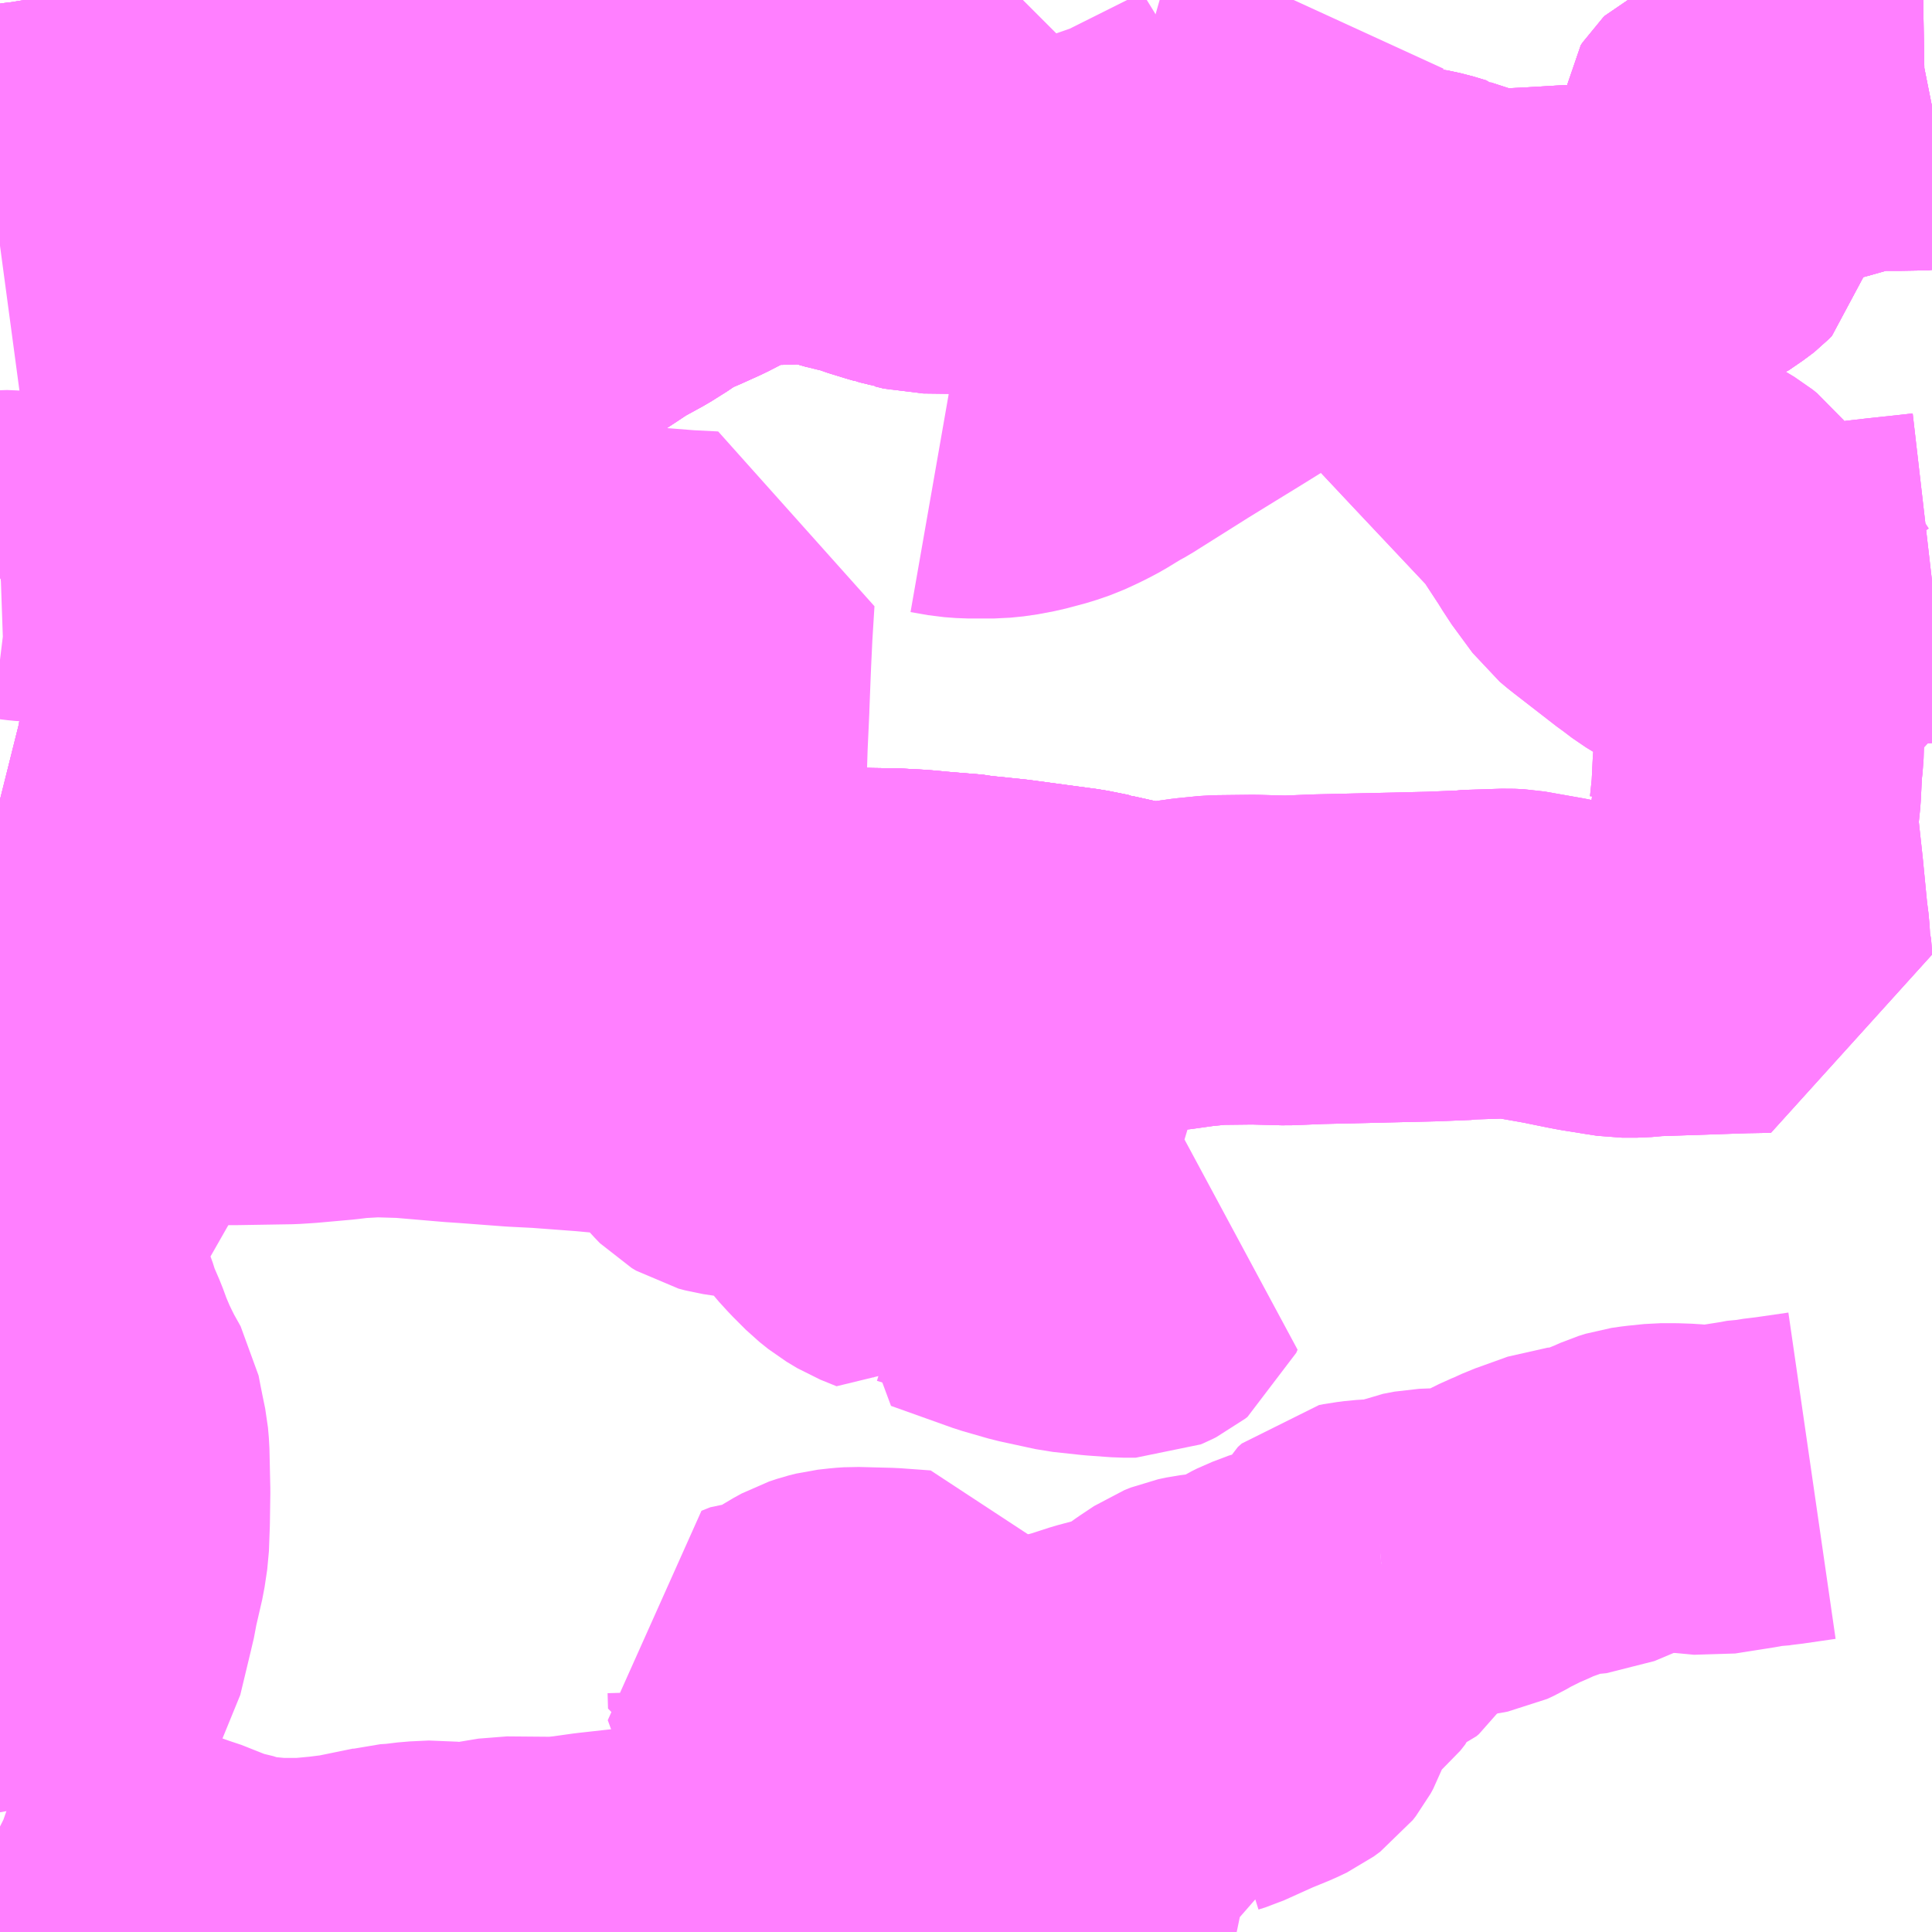 <?xml version="1.0" encoding="UTF-8"?>
<svg  xmlns="http://www.w3.org/2000/svg" xmlns:xlink="http://www.w3.org/1999/xlink" xmlns:go="http://purl.org/svgmap/profile" property="N07_001,N07_002,N07_003,N07_004,N07_005,N07_006,N07_007" viewBox="13820.801 -3603.516 4.395 4.395" go:dataArea="13820.80078125 -3603.515625 4.39453125 4.39453125" >
<globalCoordinateSystem srsName="http://purl.org/crs/84" transform="matrix(100.0,0.0,0.0,-100.0,0.0,0.0)" />
<defs>
 <g id="p0" >
  <circle cx="0.0" cy="0.0" r="3" stroke="green" stroke-width="0.75" vector-effect="non-scaling-stroke" />
 </g>
</defs>
<g fill="none" fill-rule="evenodd" stroke="#FF00FF" stroke-width="0.75" opacity="0.5" vector-effect="non-scaling-stroke" stroke-linejoin="bevel" >
<path content="1,諏訪バス（株）,ピラタスロープウェイ線,8.0,6.0,6.0," xlink:title="1" d="M13820.801,-3603.128L13820.81,-3603.13L13820.864,-3603.138L13820.875,-3603.139L13821.065,-3603.17L13821.127,-3603.179L13821.169,-3603.183L13821.177,-3603.184L13821.25,-3603.191L13821.431,-3603.213L13821.475,-3603.214L13821.496,-3603.217L13821.519,-3603.219L13821.589,-3603.227L13821.616,-3603.23L13821.683,-3603.237L13821.781,-3603.247L13821.794,-3603.249L13821.86,-3603.255L13821.874,-3603.258L13821.922,-3603.262L13821.935,-3603.262L13821.97,-3603.258L13822.038,-3603.247L13822.048,-3603.245L13822.091,-3603.239L13822.112,-3603.236L13822.13,-3603.234L13822.166,-3603.235L13822.19,-3603.237L13822.219,-3603.24L13822.318,-3603.249L13822.34,-3603.251L13822.36,-3603.253L13822.426,-3603.26L13822.428,-3603.26L13822.497,-3603.268L13822.541,-3603.272L13822.643,-3603.283L13822.667,-3603.283L13822.725,-3603.281L13822.775,-3603.277L13822.854,-3603.256L13822.924,-3603.238L13822.932,-3603.237L13822.974,-3603.229L13823,-3603.224L13823.028,-3603.219L13823.056,-3603.216L13823.072,-3603.216L13823.084,-3603.219L13823.094,-3603.227L13823.105,-3603.245L13823.11,-3603.255L13823.113,-3603.265L13823.113,-3603.266L13823.113,-3603.279L13823.11,-3603.287L13823.108,-3603.291L13823.079,-3603.338L13823.065,-3603.366L13823.057,-3603.389L13823.054,-3603.405L13823.054,-3603.429L13823.06,-3603.446L13823.07,-3603.465L13823.081,-3603.478L13823.098,-3603.492L13823.126,-3603.514L13823.128,-3603.516M13823.439,-3603.516L13823.446,-3603.514L13823.48,-3603.505L13823.483,-3603.505L13823.507,-3603.498L13823.508,-3603.497L13823.534,-3603.491L13823.553,-3603.486L13823.577,-3603.481L13823.627,-3603.468L13823.655,-3603.46L13823.672,-3603.456L13823.688,-3603.456L13823.704,-3603.461L13823.711,-3603.467L13823.718,-3603.472L13823.733,-3603.492L13823.744,-3603.516"/>
<path content="1,諏訪バス（株）,メルヘン街道バス_01_on,3.0,3.0,3.0," xlink:title="1" d="M13825.195,-3603.279L13825.18,-3603.276L13825.121,-3603.275L13825.063,-3603.275L13825.058,-3603.275L13825.05,-3603.274L13825.025,-3603.271L13825.011,-3603.267L13824.965,-3603.254L13824.911,-3603.239L13824.882,-3603.232L13824.858,-3603.23L13824.829,-3603.227L13824.767,-3603.226L13824.747,-3603.226L13824.733,-3603.222L13824.717,-3603.215L13824.713,-3603.211L13824.709,-3603.205L13824.708,-3603.191L13824.708,-3603.111L13824.708,-3603.105L13824.71,-3603.06L13824.707,-3603.037L13824.703,-3603.017L13824.695,-3603.009L13824.69,-3603.005L13824.658,-3602.983L13824.644,-3602.978L13824.622,-3602.972L13824.594,-3602.968L13824.563,-3602.967L13824.545,-3602.968L13824.54,-3602.967L13824.483,-3602.947L13824.463,-3602.945L13824.438,-3602.947L13824.403,-3602.949L13824.364,-3602.947L13824.315,-3602.944L13824.279,-3602.942L13824.258,-3602.941L13824.22,-3602.939L13824.193,-3602.94L13824.173,-3602.943L13824.147,-3602.949L13824.076,-3602.972L13824.074,-3602.974L13824.044,-3602.983L13824.016,-3602.989L13824.004,-3602.99L13823.996,-3602.99L13823.979,-3602.985L13823.952,-3602.971L13823.934,-3602.963L13823.869,-3602.921L13824.16,-3602.611L13824.339,-3602.421L13824.394,-3602.337L13824.399,-3602.329L13824.406,-3602.317L13824.453,-3602.253L13824.471,-3602.238L13824.475,-3602.235L13824.573,-3602.159L13824.579,-3602.155L13824.604,-3602.136L13824.627,-3602.122L13824.647,-3602.109L13824.69,-3602.073L13824.701,-3602.064L13824.722,-3602.039L13824.748,-3602.015L13824.764,-3602.003L13824.775,-3601.996L13824.792,-3601.985L13824.8,-3601.974L13824.806,-3601.958L13824.809,-3601.948L13824.808,-3601.895L13824.803,-3601.834L13824.802,-3601.801L13824.799,-3601.776L13824.796,-3601.714L13824.791,-3601.666L13824.789,-3601.66L13824.79,-3601.635L13824.802,-3601.525L13824.812,-3601.422L13824.816,-3601.391L13824.818,-3601.356L13824.82,-3601.35L13824.823,-3601.314L13824.766,-3601.313L13824.559,-3601.306L13824.525,-3601.303L13824.491,-3601.303L13824.465,-3601.307L13824.459,-3601.308L13824.447,-3601.31L13824.415,-3601.315L13824.394,-3601.319L13824.335,-3601.331L13824.25,-3601.346L13824.229,-3601.347L13824.137,-3601.344L13824.132,-3601.343L13824.058,-3601.34L13823.801,-3601.334L13823.727,-3601.331L13823.652,-3601.333L13823.566,-3601.332L13823.516,-3601.327L13823.459,-3601.319L13823.419,-3601.316L13823.417,-3601.316L13823.377,-3601.321L13823.296,-3601.339L13823.294,-3601.34L13823.249,-3601.349L13823.093,-3601.37L13823.015,-3601.378L13823.006,-3601.38L13822.945,-3601.385L13822.921,-3601.387L13822.889,-3601.39L13822.875,-3601.391L13822.853,-3601.392L13822.843,-3601.393L13822.777,-3601.394L13822.648,-3601.398L13822.593,-3601.4L13822.565,-3601.404L13822.438,-3601.423L13822.408,-3601.427L13822.405,-3601.428L13822.383,-3601.431L13822.367,-3601.434L13822.36,-3601.435L13822.351,-3601.436L13822.327,-3601.44L13822.282,-3601.446L13822.246,-3601.452L13822.156,-3601.466L13822.041,-3601.49L13821.981,-3601.505L13821.94,-3601.519L13821.894,-3601.538L13821.853,-3601.554L13821.785,-3601.583L13821.75,-3601.595L13821.707,-3601.609L13821.686,-3601.613L13821.675,-3601.615L13821.669,-3601.617L13821.642,-3601.619L13821.467,-3601.628L13821.455,-3601.628L13821.405,-3601.632L13821.361,-3601.634L13821.302,-3601.638L13821.269,-3601.642L13821.228,-3601.645L13821.213,-3601.647L13821.082,-3601.647L13821.002,-3601.668L13820.966,-3601.676L13820.938,-3601.68L13820.926,-3601.682L13820.872,-3601.687L13820.847,-3601.688L13820.813,-3601.694L13820.801,-3601.697"/>
<path content="1,諏訪バス（株）,メルヘン街道バス_02_on,3.0,3.0,3.0," xlink:title="1" d="M13825.195,-3603.279L13825.18,-3603.276L13825.121,-3603.275L13825.063,-3603.275L13825.058,-3603.275L13825.05,-3603.274L13825.025,-3603.271L13825.011,-3603.267L13824.965,-3603.254L13824.911,-3603.239L13824.882,-3603.232L13824.858,-3603.23L13824.829,-3603.227L13824.767,-3603.226L13824.747,-3603.226L13824.733,-3603.222L13824.717,-3603.215L13824.713,-3603.211L13824.709,-3603.205L13824.708,-3603.191L13824.708,-3603.111L13824.708,-3603.105L13824.71,-3603.06L13824.707,-3603.037L13824.703,-3603.017L13824.695,-3603.009L13824.69,-3603.005L13824.658,-3602.983L13824.644,-3602.978L13824.622,-3602.972L13824.594,-3602.968L13824.563,-3602.967L13824.545,-3602.968L13824.54,-3602.967L13824.483,-3602.947L13824.463,-3602.945L13824.438,-3602.947L13824.403,-3602.949L13824.364,-3602.947L13824.315,-3602.944L13824.279,-3602.942L13824.258,-3602.941L13824.22,-3602.939L13824.193,-3602.94L13824.173,-3602.943L13824.147,-3602.949L13824.076,-3602.972L13824.074,-3602.974L13824.044,-3602.983L13824.016,-3602.989L13824.004,-3602.99L13823.996,-3602.99L13823.979,-3602.985L13823.952,-3602.971L13823.934,-3602.963L13823.869,-3602.921L13823.843,-3602.948L13823.818,-3602.959L13823.791,-3602.967L13823.762,-3602.967L13823.727,-3602.957L13823.667,-3602.96L13823.584,-3602.971L13823.564,-3602.974L13823.53,-3602.974L13823.48,-3602.97L13823.394,-3602.965L13823.315,-3602.968L13823.232,-3602.974L13823.198,-3602.976L13823.123,-3602.978L13823.102,-3602.98L13823.078,-3602.983L13823.055,-3602.986L13822.998,-3602.994L13822.984,-3602.995L13822.904,-3602.996L13822.902,-3602.996L13822.882,-3603.001L13822.875,-3603.002L13822.86,-3603.007L13822.85,-3603.009L13822.848,-3603.01L13822.834,-3603.014L13822.795,-3603.026L13822.772,-3603.035L13822.738,-3603.042L13822.679,-3603.059L13822.658,-3603.063L13822.621,-3603.064L13822.6,-3603.062L13822.574,-3603.061L13822.57,-3603.061L13822.523,-3603.068L13822.507,-3603.068L13822.507,-3603.068L13822.493,-3603.064L13822.473,-3603.055L13822.414,-3603.024L13822.377,-3603.005L13822.335,-3602.986L13822.302,-3602.972L13822.278,-3602.959L13822.266,-3602.951L13822.255,-3602.943L13822.22,-3602.921L13822.167,-3602.892L13822.134,-3602.87L13822.108,-3602.853L13822.093,-3602.846L13822.07,-3602.836L13821.988,-3602.806L13821.907,-3602.782L13821.826,-3602.753L13821.785,-3602.736L13821.756,-3602.716L13821.748,-3602.708L13821.732,-3602.685L13821.723,-3602.667L13821.713,-3602.644L13821.707,-3602.622L13821.704,-3602.606L13821.704,-3602.577L13821.708,-3602.563L13821.709,-3602.553L13821.666,-3602.534L13821.588,-3602.501L13821.567,-3602.491L13821.524,-3602.466L13821.462,-3602.416L13821.442,-3602.4L13821.422,-3602.383L13821.385,-3602.371L13821.36,-3602.368L13821.314,-3602.348L13821.268,-3602.331L13821.242,-3602.312L13821.232,-3602.301L13821.226,-3602.278L13821.208,-3602.277L13821.166,-3602.272L13821.101,-3602.268L13820.926,-3602.25L13820.917,-3602.246L13820.801,-3602.203"/>
<path content="1,諏訪バス（株）,渋の湯線,3.0,2.5,2.5," xlink:title="1" d="M13820.801,-3601.697L13820.813,-3601.694L13820.847,-3601.688L13820.872,-3601.687L13820.926,-3601.682L13820.938,-3601.68L13820.966,-3601.676L13821.002,-3601.668L13821.082,-3601.647L13821.213,-3601.647L13821.228,-3601.645L13821.269,-3601.642L13821.302,-3601.638L13821.361,-3601.634L13821.405,-3601.632L13821.455,-3601.628L13821.467,-3601.628L13821.642,-3601.619L13821.669,-3601.617L13821.675,-3601.615L13821.686,-3601.613L13821.707,-3601.609L13821.75,-3601.595L13821.785,-3601.583L13821.853,-3601.554L13821.894,-3601.538L13821.94,-3601.519L13821.981,-3601.505L13822.041,-3601.49L13822.156,-3601.466L13822.246,-3601.452L13822.282,-3601.446L13822.327,-3601.44L13822.351,-3601.436L13822.36,-3601.435L13822.367,-3601.434L13822.383,-3601.431L13822.405,-3601.428L13822.408,-3601.427L13822.438,-3601.423L13822.565,-3601.404L13822.593,-3601.4L13822.648,-3601.398L13822.777,-3601.394L13822.843,-3601.393L13822.853,-3601.392L13822.875,-3601.391L13822.889,-3601.39L13822.921,-3601.387L13822.945,-3601.385L13823.006,-3601.38L13823.015,-3601.378L13823.093,-3601.37L13823.249,-3601.349L13823.294,-3601.34L13823.296,-3601.339L13823.377,-3601.321L13823.417,-3601.316L13823.419,-3601.316L13823.459,-3601.319L13823.516,-3601.327L13823.566,-3601.332L13823.652,-3601.333L13823.727,-3601.331L13823.801,-3601.334L13824.058,-3601.34L13824.132,-3601.343L13824.137,-3601.344L13824.229,-3601.347L13824.25,-3601.346L13824.335,-3601.331L13824.394,-3601.319L13824.415,-3601.315L13824.447,-3601.31L13824.459,-3601.308L13824.465,-3601.307L13824.491,-3601.303L13824.525,-3601.303L13824.559,-3601.306L13824.766,-3601.313L13824.823,-3601.314L13824.82,-3601.35L13824.818,-3601.356L13824.816,-3601.391L13824.812,-3601.422L13824.802,-3601.525L13824.79,-3601.635L13824.789,-3601.66L13824.791,-3601.666L13824.796,-3601.714L13824.799,-3601.776L13824.802,-3601.801L13824.803,-3601.834L13824.808,-3601.895L13824.809,-3601.948L13824.806,-3601.958L13824.8,-3601.974L13824.792,-3601.985L13824.775,-3601.996L13824.764,-3602.003L13824.748,-3602.015L13824.722,-3602.039L13824.763,-3602.039L13824.79,-3602.036L13824.823,-3602.028L13824.843,-3602.028L13824.852,-3602.03L13824.864,-3602.036L13824.873,-3602.042L13824.874,-3602.043L13824.897,-3602.064L13824.916,-3602.085L13824.94,-3602.115L13824.987,-3602.152L13825.009,-3602.169L13825.024,-3602.177L13825.031,-3602.182L13825.042,-3602.186L13825.094,-3602.192L13825.169,-3602.2L13825.195,-3602.203"/>
<path content="1,諏訪バス（株）,白樺湖線_01_on,0.0,0.5,0.5," xlink:title="1" d="M13820.801,-3603.128L13820.81,-3603.13L13820.864,-3603.138L13820.875,-3603.139L13821.065,-3603.17L13821.127,-3603.179L13821.169,-3603.183L13821.177,-3603.184L13821.25,-3603.191L13821.431,-3603.213L13821.475,-3603.214L13821.496,-3603.217L13821.519,-3603.219L13821.589,-3603.227L13821.616,-3603.23L13821.683,-3603.237L13821.781,-3603.247L13821.794,-3603.249L13821.86,-3603.255L13821.874,-3603.258L13821.922,-3603.262L13821.935,-3603.262L13821.97,-3603.258L13822.038,-3603.247L13822.048,-3603.245L13822.091,-3603.239L13822.112,-3603.236L13822.13,-3603.234L13822.166,-3603.235L13822.19,-3603.237L13822.219,-3603.24L13822.318,-3603.249L13822.34,-3603.251L13822.36,-3603.253L13822.426,-3603.26L13822.428,-3603.26L13822.497,-3603.268L13822.541,-3603.272L13822.643,-3603.283L13822.667,-3603.283"/>
<path content="1,諏訪バス（株）,白樺湖線_01_on,0.0,0.5,0.5," xlink:title="1" d="M13822.667,-3603.283L13822.725,-3603.281"/>
<path content="1,諏訪バス（株）,白樺湖線_01_on,0.0,0.5,0.5," xlink:title="1" d="M13822.667,-3603.283L13822.651,-3603.293L13822.646,-3603.296L13822.641,-3603.298L13822.632,-3603.3L13822.606,-3603.305L13822.582,-3603.31L13822.578,-3603.311L13822.538,-3603.324L13822.512,-3603.336L13822.469,-3603.363L13822.446,-3603.383L13822.426,-3603.403L13822.413,-3603.42L13822.412,-3603.422L13822.41,-3603.429L13822.41,-3603.447L13822.411,-3603.448L13822.417,-3603.463L13822.428,-3603.483L13822.44,-3603.509L13822.442,-3603.516"/>
<path content="1,諏訪バス（株）,白樺湖線_02_on,0.0,0.5,0.5," xlink:title="1" d="M13820.801,-3602.203L13820.917,-3602.246L13820.926,-3602.25L13821.101,-3602.268L13821.166,-3602.272L13821.208,-3602.277L13821.226,-3602.278L13821.232,-3602.301L13821.242,-3602.312L13821.268,-3602.331L13821.314,-3602.348L13821.36,-3602.368L13821.385,-3602.371L13821.422,-3602.383L13821.442,-3602.4L13821.462,-3602.416L13821.524,-3602.466L13821.567,-3602.491L13821.588,-3602.501L13821.666,-3602.534L13821.709,-3602.553L13821.708,-3602.563L13821.704,-3602.577L13821.704,-3602.606L13821.707,-3602.622L13821.713,-3602.644L13821.723,-3602.667L13821.732,-3602.685L13821.748,-3602.708L13821.756,-3602.716L13821.785,-3602.736L13821.826,-3602.753L13821.907,-3602.782L13821.988,-3602.806L13822.07,-3602.836L13822.093,-3602.846L13822.108,-3602.853L13822.134,-3602.87L13822.167,-3602.892L13822.22,-3602.921L13822.255,-3602.943L13822.266,-3602.951L13822.278,-3602.959L13822.302,-3602.972L13822.335,-3602.986L13822.377,-3603.005L13822.414,-3603.024L13822.473,-3603.055L13822.493,-3603.064L13822.507,-3603.068L13822.507,-3603.068L13822.523,-3603.068L13822.57,-3603.061L13822.574,-3603.061L13822.6,-3603.062L13822.621,-3603.064L13822.658,-3603.063L13822.679,-3603.059L13822.738,-3603.042L13822.769,-3603.098L13822.791,-3603.137L13822.8,-3603.151L13822.806,-3603.162L13822.814,-3603.177L13822.816,-3603.179L13822.818,-3603.189L13822.814,-3603.197L13822.808,-3603.203L13822.789,-3603.218L13822.764,-3603.232L13822.753,-3603.238L13822.743,-3603.244L13822.733,-3603.249L13822.685,-3603.273L13822.667,-3603.283"/>
<path content="1,諏訪バス（株）,白樺湖線_02_on,0.0,0.5,0.5," xlink:title="1" d="M13822.725,-3603.281L13822.667,-3603.283"/>
<path content="1,諏訪バス（株）,白樺湖線_02_on,0.0,0.5,0.5," xlink:title="1" d="M13822.667,-3603.283L13822.651,-3603.293L13822.646,-3603.296L13822.641,-3603.298L13822.632,-3603.3L13822.606,-3603.305L13822.582,-3603.31L13822.578,-3603.311L13822.538,-3603.324L13822.512,-3603.336L13822.469,-3603.363L13822.446,-3603.383L13822.426,-3603.403L13822.413,-3603.42L13822.412,-3603.422L13822.41,-3603.429L13822.41,-3603.447L13822.411,-3603.448L13822.417,-3603.463L13822.428,-3603.483L13822.44,-3603.509L13822.442,-3603.516"/>
<path content="1,諏訪バス（株）,白樺湖線_03_on,0.0,0.5,0.5," xlink:title="1" d="M13820.801,-3602.203L13820.917,-3602.246L13820.926,-3602.25L13821.101,-3602.268L13821.166,-3602.272L13821.208,-3602.277L13821.226,-3602.278L13821.232,-3602.301L13821.242,-3602.312L13821.268,-3602.331L13821.314,-3602.348L13821.36,-3602.368L13821.385,-3602.371L13821.422,-3602.383L13821.442,-3602.4L13821.462,-3602.416L13821.524,-3602.466L13821.567,-3602.491L13821.588,-3602.501L13821.666,-3602.534L13821.709,-3602.553L13821.708,-3602.563L13821.704,-3602.577L13821.704,-3602.606L13821.707,-3602.622L13821.713,-3602.644L13821.723,-3602.667L13821.732,-3602.685L13821.748,-3602.708L13821.756,-3602.716L13821.785,-3602.736L13821.826,-3602.753L13821.907,-3602.782L13821.988,-3602.806L13822.07,-3602.836L13822.093,-3602.846L13822.108,-3602.853L13822.134,-3602.87L13822.167,-3602.892L13822.22,-3602.921L13822.255,-3602.943L13822.266,-3602.951L13822.278,-3602.959L13822.302,-3602.972L13822.335,-3602.986L13822.377,-3603.005L13822.414,-3603.024L13822.473,-3603.055L13822.493,-3603.064L13822.507,-3603.068L13822.507,-3603.068L13822.523,-3603.068L13822.57,-3603.061L13822.574,-3603.061L13822.6,-3603.062L13822.621,-3603.064L13822.658,-3603.063L13822.679,-3603.059L13822.738,-3603.042L13822.769,-3603.098L13822.791,-3603.137L13822.8,-3603.151L13822.806,-3603.162L13822.814,-3603.177L13822.816,-3603.179L13822.818,-3603.189L13822.814,-3603.197L13822.808,-3603.203L13822.789,-3603.218L13822.764,-3603.232L13822.753,-3603.238L13822.743,-3603.244L13822.733,-3603.249L13822.685,-3603.273L13822.667,-3603.283"/>
<path content="1,諏訪バス（株）,白樺湖線_03_on,0.0,0.5,0.5," xlink:title="1" d="M13822.667,-3603.283L13822.725,-3603.281"/>
<path content="1,諏訪バス（株）,白樺湖線_03_on,0.0,0.5,0.5," xlink:title="1" d="M13822.667,-3603.283L13822.651,-3603.293L13822.646,-3603.296L13822.641,-3603.298L13822.632,-3603.3L13822.606,-3603.305L13822.582,-3603.31L13822.578,-3603.311L13822.538,-3603.324L13822.512,-3603.336L13822.469,-3603.363L13822.446,-3603.383L13822.426,-3603.403L13822.413,-3603.42L13822.412,-3603.422L13822.41,-3603.429L13822.41,-3603.447L13822.411,-3603.448L13822.417,-3603.463L13822.428,-3603.483L13822.44,-3603.509L13822.442,-3603.516"/>
<path content="1,諏訪バス（株）,麦草峠線,0.0,0.8,0.8," xlink:title="1" d="M13820.801,-3602.203L13820.917,-3602.246L13820.926,-3602.25L13821.101,-3602.268L13821.166,-3602.272L13821.208,-3602.277L13821.226,-3602.278L13821.232,-3602.301L13821.242,-3602.312L13821.268,-3602.331L13821.314,-3602.348L13821.36,-3602.368L13821.385,-3602.371L13821.422,-3602.383L13821.442,-3602.4L13821.462,-3602.416L13821.524,-3602.466L13821.567,-3602.491L13821.588,-3602.501L13821.666,-3602.534L13821.709,-3602.553L13821.708,-3602.563L13821.704,-3602.577L13821.704,-3602.606L13821.707,-3602.622L13821.713,-3602.644L13821.723,-3602.667L13821.732,-3602.685L13821.748,-3602.708L13821.756,-3602.716L13821.785,-3602.736L13821.826,-3602.753L13821.907,-3602.782L13821.988,-3602.806L13822.07,-3602.836L13822.093,-3602.846L13822.108,-3602.853L13822.134,-3602.87L13822.167,-3602.892L13822.22,-3602.921L13822.255,-3602.943L13822.266,-3602.951L13822.278,-3602.959L13822.302,-3602.972L13822.335,-3602.986L13822.377,-3603.005L13822.414,-3603.024L13822.473,-3603.055L13822.493,-3603.064L13822.507,-3603.068L13822.507,-3603.068L13822.523,-3603.068L13822.57,-3603.061L13822.574,-3603.061L13822.6,-3603.062L13822.621,-3603.064L13822.658,-3603.063L13822.679,-3603.059L13822.738,-3603.042L13822.772,-3603.035L13822.795,-3603.026L13822.834,-3603.014L13822.848,-3603.01L13822.85,-3603.009L13822.86,-3603.007L13822.875,-3603.002L13822.882,-3603.001L13822.902,-3602.996L13822.904,-3602.996L13822.984,-3602.995L13822.998,-3602.994L13823.055,-3602.986L13823.078,-3602.983L13823.102,-3602.98L13823.123,-3602.978L13823.198,-3602.976L13823.232,-3602.974L13823.315,-3602.968L13823.394,-3602.965L13823.48,-3602.97L13823.53,-3602.974L13823.564,-3602.974L13823.584,-3602.971L13823.667,-3602.96L13823.727,-3602.957L13823.762,-3602.967L13823.791,-3602.967L13823.818,-3602.959L13823.843,-3602.948L13823.869,-3602.921L13823.934,-3602.963L13823.952,-3602.971L13823.979,-3602.985L13823.996,-3602.99L13824.004,-3602.99L13824.016,-3602.989L13824.044,-3602.983L13824.074,-3602.974L13824.076,-3602.972L13824.147,-3602.949L13824.173,-3602.943L13824.193,-3602.94L13824.22,-3602.939L13824.258,-3602.941L13824.279,-3602.942L13824.315,-3602.944L13824.364,-3602.947L13824.403,-3602.949L13824.438,-3602.947L13824.463,-3602.945L13824.483,-3602.947L13824.54,-3602.967L13824.545,-3602.968L13824.563,-3602.967L13824.594,-3602.968L13824.622,-3602.972L13824.644,-3602.978L13824.658,-3602.983L13824.69,-3603.005L13824.695,-3603.009L13824.703,-3603.017L13824.707,-3603.037L13824.71,-3603.06L13824.708,-3603.105L13824.708,-3603.111L13824.708,-3603.191L13824.709,-3603.205L13824.713,-3603.211L13824.717,-3603.215L13824.733,-3603.222L13824.747,-3603.226L13824.767,-3603.226L13824.829,-3603.227L13824.858,-3603.23L13824.882,-3603.232L13824.911,-3603.239L13824.965,-3603.254L13825.011,-3603.267L13825.025,-3603.271L13825.05,-3603.274L13825.058,-3603.275L13825.063,-3603.275L13825.121,-3603.275L13825.18,-3603.276L13825.195,-3603.279"/>
<path content="3,茅野市,中道線,3.0,3.0,3.0," xlink:title="3" d="M13823.22,-3599.121L13823.233,-3599.143L13823.244,-3599.182L13823.255,-3599.235L13823.258,-3599.259L13823.221,-3599.258L13823.175,-3599.259L13823.121,-3599.268L13823.08,-3599.271L13823.092,-3599.304L13823.098,-3599.339L13823.101,-3599.347L13823.104,-3599.364L13823.107,-3599.415L13823.106,-3599.421L13823.232,-3599.451L13823.312,-3599.468L13823.323,-3599.47L13823.336,-3599.473L13823.349,-3599.475L13823.435,-3599.49L13823.495,-3599.499L13823.554,-3599.507L13823.554,-3599.517L13823.552,-3599.53L13823.568,-3599.535L13823.639,-3599.567L13823.683,-3599.585L13823.704,-3599.595L13823.719,-3599.606L13823.726,-3599.615L13823.732,-3599.626L13823.747,-3599.668L13823.757,-3599.692L13823.772,-3599.716L13823.783,-3599.728L13823.828,-3599.765L13823.839,-3599.779L13823.854,-3599.813L13823.868,-3599.827L13823.876,-3599.834L13823.894,-3599.844L13823.919,-3599.854L13823.925,-3599.859L13823.934,-3599.873L13823.939,-3599.884L13823.94,-3599.889L13823.942,-3599.935L13823.943,-3599.959"/>
<path content="3,茅野市,中道線,3.0,3.0,3.0," xlink:title="3" d="M13820.801,-3599.361L13820.803,-3599.36L13820.823,-3599.353L13820.919,-3599.313L13820.978,-3599.286L13821.004,-3599.273L13821.051,-3599.254L13821.092,-3599.24L13821.201,-3599.201L13821.212,-3599.198L13821.275,-3599.173L13821.296,-3599.166L13821.308,-3599.164L13821.333,-3599.156L13821.362,-3599.149L13821.388,-3599.146L13821.429,-3599.142L13821.493,-3599.142L13821.546,-3599.147L13821.586,-3599.152L13821.597,-3599.154L13821.68,-3599.171L13821.691,-3599.174L13821.706,-3599.175L13821.718,-3599.176L13821.751,-3599.18L13821.794,-3599.182L13821.825,-3599.178L13821.867,-3599.177L13821.909,-3599.184L13821.951,-3599.191L13822.069,-3599.19L13822.106,-3599.194L13822.156,-3599.201L13822.237,-3599.21L13822.269,-3599.211L13822.298,-3599.212L13822.313,-3599.211L13822.326,-3599.208L13822.389,-3599.209L13822.451,-3599.209L13822.485,-3599.207L13822.504,-3599.214L13822.51,-3599.217L13822.537,-3599.225L13822.585,-3599.235L13822.627,-3599.246L13822.653,-3599.256L13822.666,-3599.258L13822.673,-3599.266L13822.692,-3599.304L13822.7,-3599.313L13822.721,-3599.33L13822.738,-3599.34L13822.75,-3599.351L13822.772,-3599.376L13822.794,-3599.395L13822.81,-3599.41L13822.837,-3599.429L13822.87,-3599.444L13822.92,-3599.459L13822.973,-3599.478L13822.988,-3599.487L13822.997,-3599.495L13823.006,-3599.507L13823.01,-3599.516L13823.009,-3599.523L13823.008,-3599.543L13823.003,-3599.59L13823.041,-3599.599L13823.063,-3599.608"/>
<path content="3,茅野市,中道線,3.0,3.0,3.0," xlink:title="3" d="M13823.063,-3599.608L13823.061,-3599.612L13823.043,-3599.649L13823.041,-3599.654"/>
<path content="3,茅野市,中道線,3.0,3.0,3.0," xlink:title="3" d="M13823.063,-3599.608L13823.119,-3599.631L13823.257,-3599.669L13823.303,-3599.684L13823.37,-3599.702L13823.406,-3599.715L13823.422,-3599.724L13823.458,-3599.751L13823.465,-3599.756L13823.48,-3599.766L13823.498,-3599.778L13823.513,-3599.784L13823.532,-3599.788L13823.572,-3599.793L13823.587,-3599.796L13823.62,-3599.804L13823.635,-3599.81L13823.665,-3599.825L13823.68,-3599.834L13823.692,-3599.84L13823.729,-3599.854L13823.765,-3599.862L13823.795,-3599.864L13823.81,-3599.866L13823.827,-3599.871L13823.831,-3599.88L13823.864,-3599.94L13823.866,-3599.944L13823.875,-3599.952L13823.885,-3599.954L13823.894,-3599.955L13823.909,-3599.957L13823.943,-3599.959"/>
<path content="3,茅野市,中道線,3.0,3.0,3.0," xlink:title="3" d="M13823.041,-3599.654L13823.021,-3599.697L13823.017,-3599.705L13823.01,-3599.712L13823,-3599.711L13822.965,-3599.702L13822.935,-3599.692L13822.936,-3599.715L13822.914,-3599.753L13822.891,-3599.797L13822.822,-3599.802L13822.745,-3599.804L13822.73,-3599.803L13822.703,-3599.8L13822.687,-3599.796L13822.669,-3599.79L13822.649,-3599.779L13822.607,-3599.752L13822.595,-3599.744L13822.584,-3599.74L13822.556,-3599.739L13822.536,-3599.731L13822.548,-3599.698L13822.558,-3599.675L13822.559,-3599.64L13822.58,-3599.639L13822.673,-3599.638L13822.688,-3599.643L13822.713,-3599.631L13822.722,-3599.623L13822.727,-3599.615L13822.746,-3599.572L13822.764,-3599.577L13822.771,-3599.578L13822.779,-3599.581L13822.821,-3599.593L13822.858,-3599.603L13822.909,-3599.616L13822.981,-3599.637L13823.018,-3599.648L13823.041,-3599.654"/>
<path content="3,茅野市,中道線,3.0,3.0,3.0," xlink:title="3" d="M13823.943,-3599.959L13823.954,-3599.96L13823.976,-3599.963L13823.991,-3599.966L13824.018,-3599.977L13824.044,-3599.982L13824.123,-3599.985L13824.146,-3599.988L13824.162,-3599.991L13824.177,-3599.998L13824.196,-3600.009L13824.242,-3600.032L13824.257,-3600.038L13824.283,-3600.05L13824.358,-3600.077L13824.419,-3600.083L13824.469,-3600.104L13824.484,-3600.11L13824.504,-3600.119L13824.52,-3600.124L13824.541,-3600.127L13824.58,-3600.131L13824.608,-3600.131L13824.637,-3600.13L13824.69,-3600.125L13824.779,-3600.139L13824.8,-3600.143L13824.81,-3600.143L13824.828,-3600.146L13824.841,-3600.147L13824.847,-3600.148L13824.923,-3600.159"/>
<path content="3,茅野市,大日影経由考古館線,3.0,3.0,3.0," xlink:title="3" d="M13820.801,-3599.733L13820.901,-3599.641L13820.916,-3599.671L13820.923,-3599.681L13820.936,-3599.697L13820.96,-3599.718L13820.974,-3599.733L13820.983,-3599.748L13821.008,-3599.852L13821.01,-3599.859L13821.017,-3599.896L13821.032,-3599.961L13821.038,-3600.001L13821.04,-3600.055L13821.041,-3600.124L13821.039,-3600.213L13821.037,-3600.236L13821.031,-3600.265L13821.026,-3600.29L13821.021,-3600.316L13821.002,-3600.35L13820.991,-3600.372L13820.981,-3600.393L13820.978,-3600.4L13820.967,-3600.426L13820.956,-3600.456L13820.937,-3600.5L13820.927,-3600.532L13820.899,-3600.599L13820.884,-3600.626L13820.877,-3600.646L13820.871,-3600.68L13820.867,-3600.727L13820.867,-3600.791L13820.869,-3600.837L13820.871,-3600.844L13820.873,-3600.848L13820.88,-3600.861L13820.934,-3600.934L13820.944,-3600.948L13820.951,-3600.959L13820.964,-3600.972L13820.974,-3600.979L13820.987,-3600.984L13821,-3600.986L13821.093,-3600.981L13821.119,-3600.988L13821.137,-3600.995L13821.136,-3601.001L13821.131,-3601.007L13821.122,-3601.012L13821.07,-3601.026L13821.034,-3601.032L13821.012,-3601.035L13820.939,-3601.048"/>
<path content="3,茅野市,大日影経由考古館線,3.0,3.0,3.0," xlink:title="3" d="M13822.975,-3600.708L13822.986,-3600.724L13823.045,-3600.7L13823.131,-3600.667L13823.243,-3600.627L13823.274,-3600.62L13823.306,-3600.614L13823.345,-3600.608L13823.367,-3600.604L13823.397,-3600.595L13823.408,-3600.593L13823.405,-3600.586L13823.4,-3600.582L13823.392,-3600.578L13823.385,-3600.575L13823.356,-3600.575L13823.301,-3600.579L13823.236,-3600.586L13823.153,-3600.604L13823.094,-3600.621L13822.954,-3600.671L13822.975,-3600.708"/>
<path content="3,茅野市,大日影経由考古館線,3.0,3.0,3.0," xlink:title="3" d="M13820.938,-3601.041L13820.939,-3601.048"/>
<path content="3,茅野市,大日影経由考古館線,3.0,3.0,3.0," xlink:title="3" d="M13820.939,-3601.048L13820.958,-3601.056L13820.989,-3601.064L13821.04,-3601.077L13821.1,-3601.095L13821.117,-3601.098L13821.118,-3601.098L13821.151,-3601.102L13821.188,-3601.104L13821.338,-3601.104L13821.46,-3601.106L13821.491,-3601.108L13821.569,-3601.115L13821.602,-3601.119L13821.656,-3601.122L13821.724,-3601.12L13821.841,-3601.11L13821.871,-3601.108L13821.977,-3601.1L13822.036,-3601.097L13822.143,-3601.089L13822.239,-3601.08L13822.255,-3601.078L13822.257,-3601.078L13822.353,-3601.067L13822.361,-3601.065L13822.366,-3601.065L13822.415,-3601.059L13822.426,-3601.056L13822.405,-3601.007L13822.403,-3600.992L13822.404,-3600.991L13822.41,-3600.979L13822.419,-3600.966L13822.43,-3600.954L13822.431,-3600.953L13822.441,-3600.947L13822.456,-3600.943L13822.483,-3600.939L13822.489,-3600.939L13822.541,-3600.936L13822.571,-3600.933L13822.594,-3600.928L13822.607,-3600.922L13822.615,-3600.915L13822.641,-3600.881L13822.669,-3600.856L13822.688,-3600.838L13822.706,-3600.817L13822.713,-3600.808L13822.724,-3600.796L13822.734,-3600.785L13822.747,-3600.772L13822.763,-3600.756L13822.783,-3600.74L13822.808,-3600.725L13822.845,-3600.71L13822.857,-3600.724L13822.867,-3600.73L13822.878,-3600.734L13822.899,-3600.734L13822.907,-3600.733L13822.936,-3600.724L13822.954,-3600.72L13822.975,-3600.708"/>
<path content="3,茅野市,大日影経由考古館線,3.0,3.0,3.0," xlink:title="3" d="M13820.939,-3601.048L13820.93,-3601.073L13820.928,-3601.088L13820.926,-3601.129L13820.924,-3601.193L13820.921,-3601.221L13820.92,-3601.223L13820.917,-3601.229L13820.855,-3601.282L13820.817,-3601.319L13820.801,-3601.34M13820.801,-3601.697L13820.813,-3601.694L13820.847,-3601.688L13820.872,-3601.687L13820.926,-3601.682L13820.938,-3601.68L13820.966,-3601.676L13821.002,-3601.668L13821.082,-3601.647L13821.213,-3601.647L13821.228,-3601.645L13821.269,-3601.642L13821.302,-3601.638L13821.361,-3601.634L13821.405,-3601.632L13821.455,-3601.628L13821.467,-3601.628L13821.642,-3601.619L13821.669,-3601.617L13821.675,-3601.615L13821.686,-3601.613L13821.707,-3601.609L13821.75,-3601.595L13821.785,-3601.583L13821.853,-3601.554L13821.894,-3601.538L13821.94,-3601.519L13821.981,-3601.505L13822.041,-3601.49L13822.156,-3601.466L13822.246,-3601.452L13822.282,-3601.446L13822.327,-3601.44L13822.351,-3601.436L13822.36,-3601.435L13822.367,-3601.434L13822.383,-3601.431L13822.405,-3601.428L13822.408,-3601.427L13822.438,-3601.423L13822.565,-3601.404L13822.593,-3601.4L13822.648,-3601.398L13822.777,-3601.394L13822.843,-3601.393L13822.853,-3601.392L13822.875,-3601.391L13822.889,-3601.39L13822.921,-3601.387L13822.945,-3601.385L13823.006,-3601.38L13823.015,-3601.378L13823.093,-3601.37L13823.249,-3601.349L13823.294,-3601.34L13823.296,-3601.339L13823.377,-3601.321"/>
<path content="3,茅野市,小泉経由考古館線,3.0,3.0,3.0," xlink:title="3" d="M13820.801,-3600.983L13820.868,-3601.005L13820.883,-3601.009L13820.9,-3601.015L13820.928,-3601.029L13820.941,-3601.035L13820.938,-3601.041L13820.939,-3601.048L13820.93,-3601.073L13820.928,-3601.088L13820.926,-3601.129L13820.924,-3601.193L13820.921,-3601.221L13820.92,-3601.223L13820.917,-3601.229L13820.855,-3601.282L13820.817,-3601.319L13820.801,-3601.34"/>
<path content="3,茅野市,小泉経由考古館線,3.0,3.0,3.0," xlink:title="3" d="M13820.801,-3601.697L13820.813,-3601.694L13820.847,-3601.688L13820.872,-3601.687L13820.926,-3601.682L13820.938,-3601.68L13820.966,-3601.676L13821.002,-3601.668L13821.082,-3601.647L13821.213,-3601.647L13821.228,-3601.645L13821.269,-3601.642L13821.302,-3601.638L13821.361,-3601.634L13821.405,-3601.632L13821.455,-3601.628L13821.467,-3601.628L13821.642,-3601.619L13821.669,-3601.617L13821.675,-3601.615L13821.686,-3601.613L13821.707,-3601.609L13821.75,-3601.595L13821.785,-3601.583L13821.853,-3601.554L13821.894,-3601.538L13821.94,-3601.519L13821.981,-3601.505L13822.041,-3601.49L13822.156,-3601.466L13822.246,-3601.452L13822.282,-3601.446L13822.327,-3601.44L13822.351,-3601.436L13822.36,-3601.435L13822.367,-3601.434L13822.383,-3601.431L13822.405,-3601.428L13822.408,-3601.427L13822.438,-3601.423L13822.565,-3601.404L13822.593,-3601.4L13822.648,-3601.398L13822.777,-3601.394L13822.843,-3601.393L13822.853,-3601.392L13822.875,-3601.391L13822.889,-3601.39L13822.921,-3601.387L13822.945,-3601.385L13823.006,-3601.38L13823.015,-3601.378L13823.093,-3601.37L13823.249,-3601.349L13823.294,-3601.34L13823.296,-3601.339L13823.377,-3601.321"/>
<path content="3,茅野市,柏原線,3.0,3.0,3.0," xlink:title="3" d="M13822.667,-3603.283L13822.725,-3603.281"/>
<path content="3,茅野市,柏原線,3.0,3.0,3.0," xlink:title="3" d="M13822.667,-3603.283L13822.643,-3603.283L13822.541,-3603.272L13822.497,-3603.268L13822.428,-3603.26L13822.426,-3603.26L13822.36,-3603.253L13822.34,-3603.251L13822.318,-3603.249L13822.219,-3603.24L13822.19,-3603.237L13822.166,-3603.235L13822.13,-3603.234L13822.112,-3603.236L13822.091,-3603.239L13822.048,-3603.245L13822.038,-3603.247L13821.97,-3603.258L13821.935,-3603.262L13821.922,-3603.262L13821.874,-3603.258L13821.86,-3603.255L13821.794,-3603.249L13821.781,-3603.247L13821.683,-3603.237L13821.616,-3603.23L13821.589,-3603.227L13821.519,-3603.219L13821.496,-3603.217L13821.475,-3603.214L13821.431,-3603.213L13821.25,-3603.191L13821.177,-3603.184L13821.169,-3603.183L13821.127,-3603.179L13821.065,-3603.17L13820.875,-3603.139L13820.864,-3603.138L13820.81,-3603.13L13820.801,-3603.128"/>
<path content="3,茅野市,柏原線,3.0,3.0,3.0," xlink:title="3" d="M13822.442,-3603.516L13822.44,-3603.509L13822.428,-3603.483L13822.417,-3603.463L13822.411,-3603.448L13822.41,-3603.447L13822.41,-3603.429L13822.412,-3603.422L13822.413,-3603.42L13822.426,-3603.403L13822.446,-3603.383L13822.469,-3603.363L13822.512,-3603.336L13822.538,-3603.324L13822.578,-3603.311L13822.582,-3603.31L13822.606,-3603.305L13822.632,-3603.3L13822.641,-3603.298L13822.646,-3603.296L13822.651,-3603.293L13822.667,-3603.283"/>
<path content="3,茅野市,横谷峡・金山線,3.0,3.0,3.0," xlink:title="3" d="M13820.801,-3602.957L13820.883,-3602.968L13820.937,-3602.968L13820.958,-3602.965L13820.959,-3602.965L13820.987,-3602.964L13821.054,-3602.968L13821.056,-3602.967L13821.088,-3602.963L13821.114,-3602.954L13821.134,-3602.946L13821.149,-3602.935L13821.156,-3602.928L13821.167,-3602.916L13821.174,-3602.908L13821.176,-3602.906L13821.193,-3602.887L13821.21,-3602.871L13821.232,-3602.858L13821.233,-3602.858L13821.254,-3602.849L13821.274,-3602.844L13821.293,-3602.839L13821.308,-3602.833L13821.336,-3602.812L13821.363,-3602.795L13821.405,-3602.777L13821.408,-3602.775L13821.421,-3602.77L13821.438,-3602.764L13821.451,-3602.759L13821.458,-3602.758L13821.499,-3602.746L13821.505,-3602.746L13821.535,-3602.746L13821.552,-3602.749L13821.594,-3602.761L13821.603,-3602.763L13821.641,-3602.75L13821.687,-3602.727L13821.71,-3602.719L13821.738,-3602.713L13821.748,-3602.708L13821.756,-3602.716L13821.785,-3602.736L13821.826,-3602.753L13821.907,-3602.782L13821.988,-3602.806L13822.07,-3602.836L13822.093,-3602.846L13822.108,-3602.853L13822.134,-3602.87L13822.167,-3602.892L13822.22,-3602.921L13822.255,-3602.943L13822.266,-3602.951L13822.278,-3602.959L13822.302,-3602.972L13822.335,-3602.986L13822.377,-3603.005L13822.414,-3603.024L13822.473,-3603.055L13822.493,-3603.064L13822.507,-3603.068L13822.507,-3603.068L13822.523,-3603.068L13822.57,-3603.061L13822.574,-3603.061L13822.6,-3603.062L13822.621,-3603.064L13822.658,-3603.063L13822.679,-3603.059L13822.738,-3603.042L13822.772,-3603.035L13822.795,-3603.026L13822.834,-3603.014L13822.848,-3603.01L13822.85,-3603.009L13822.86,-3603.007L13822.875,-3603.002L13822.882,-3603.001L13822.902,-3602.996L13822.904,-3602.996L13822.984,-3602.995L13822.998,-3602.994L13823.055,-3602.986L13823.078,-3602.983L13823.102,-3602.98L13823.123,-3602.978L13823.198,-3602.976L13823.232,-3602.974L13823.315,-3602.968L13823.394,-3602.965L13823.48,-3602.97L13823.53,-3602.974L13823.564,-3602.974L13823.584,-3602.971L13823.667,-3602.96L13823.727,-3602.957L13823.762,-3602.967L13823.791,-3602.967L13823.818,-3602.959L13823.843,-3602.948L13823.869,-3602.921"/>
<path content="3,茅野市,横谷峡・金山線,3.0,3.0,3.0," xlink:title="3" d="M13822.937,-3602.493L13822.977,-3602.486L13823.004,-3602.484L13823.062,-3602.484L13823.092,-3602.487L13823.129,-3602.494L13823.174,-3602.506L13823.203,-3602.516L13823.229,-3602.528L13823.245,-3602.536L13823.26,-3602.544L13823.296,-3602.566L13823.316,-3602.577L13823.327,-3602.584L13823.443,-3602.657L13823.508,-3602.697L13823.565,-3602.732L13823.652,-3602.786L13823.737,-3602.839L13823.776,-3602.864L13823.869,-3602.921"/>
<path content="3,茅野市,横谷峡・金山線,3.0,3.0,3.0," xlink:title="3" d="M13823.869,-3602.921L13823.934,-3602.963L13823.952,-3602.971L13823.979,-3602.985L13823.996,-3602.99L13824.004,-3602.99L13824.016,-3602.989L13824.044,-3602.983L13824.074,-3602.974L13824.076,-3602.972L13824.147,-3602.949L13824.173,-3602.943L13824.193,-3602.94L13824.22,-3602.939L13824.258,-3602.941L13824.279,-3602.942L13824.315,-3602.944L13824.364,-3602.947L13824.403,-3602.949L13824.438,-3602.947L13824.463,-3602.945L13824.483,-3602.947L13824.54,-3602.967L13824.545,-3602.968L13824.563,-3602.967L13824.594,-3602.968L13824.622,-3602.972L13824.644,-3602.978L13824.658,-3602.983L13824.69,-3603.005L13824.695,-3603.009L13824.703,-3603.017L13824.707,-3603.037L13824.71,-3603.06L13824.708,-3603.105L13824.708,-3603.111L13824.708,-3603.191L13824.709,-3603.205L13824.713,-3603.211L13824.717,-3603.215L13824.733,-3603.222L13824.747,-3603.226L13824.767,-3603.226L13824.829,-3603.227L13824.858,-3603.23L13824.882,-3603.232L13824.911,-3603.239L13824.965,-3603.254L13825.011,-3603.267L13825.025,-3603.271L13825.05,-3603.274L13825.058,-3603.275L13825.063,-3603.275L13825.121,-3603.275L13825.18,-3603.276L13825.195,-3603.279"/>
<path content="3,茅野市,玉川循環線右回り,3.0,3.0,3.0," xlink:title="3" d="M13820.963,-3599.121L13820.977,-3599.124L13820.982,-3599.121"/>
<path content="3,茅野市,玉川循環線左回り,2.0,2.0,2.0," xlink:title="3" d="M13820.963,-3599.121L13820.977,-3599.124L13820.982,-3599.121"/>
<path content="3,茅野市,白井出・北大塩線,2.0,2.0,2.0," xlink:title="3" d="M13822.667,-3603.283L13822.685,-3603.273L13822.733,-3603.249L13822.743,-3603.244L13822.753,-3603.238L13822.764,-3603.232L13822.789,-3603.218L13822.808,-3603.203L13822.814,-3603.197L13822.818,-3603.189L13822.816,-3603.179L13822.814,-3603.177L13822.806,-3603.162L13822.8,-3603.151L13822.791,-3603.137L13822.769,-3603.098L13822.738,-3603.042L13822.772,-3603.035L13822.795,-3603.026L13822.834,-3603.014L13822.848,-3603.01L13822.85,-3603.009L13822.86,-3603.007L13822.875,-3603.002L13822.882,-3603.001L13822.902,-3602.996L13822.904,-3602.996L13822.984,-3602.995L13822.998,-3602.994L13823.055,-3602.986L13823.078,-3602.983L13823.102,-3602.98L13823.123,-3602.978L13823.198,-3602.976L13823.232,-3602.974L13823.315,-3602.968L13823.394,-3602.965L13823.48,-3602.97L13823.53,-3602.974L13823.564,-3602.974L13823.584,-3602.971L13823.667,-3602.96L13823.727,-3602.957L13823.762,-3602.967L13823.791,-3602.967L13823.818,-3602.959L13823.843,-3602.948L13823.869,-3602.921L13824.16,-3602.611L13824.339,-3602.421L13824.394,-3602.337L13824.396,-3602.344L13824.409,-3602.351L13824.417,-3602.352L13824.423,-3602.352L13824.444,-3602.352L13824.477,-3602.347L13824.503,-3602.347L13824.519,-3602.35L13824.53,-3602.356L13824.536,-3602.364L13824.545,-3602.365L13824.575,-3602.367L13824.645,-3602.369L13824.665,-3602.352L13824.69,-3602.337L13824.7,-3602.329L13824.732,-3602.288L13824.748,-3602.271L13824.773,-3602.243L13824.788,-3602.224L13824.817,-3602.192L13824.827,-3602.179L13824.854,-3602.14L13824.875,-3602.108L13824.909,-3602.082L13824.911,-3602.08L13824.916,-3602.085L13824.94,-3602.115L13824.987,-3602.152L13825.009,-3602.169L13825.024,-3602.177L13825.031,-3602.182L13825.042,-3602.186L13825.094,-3602.192L13825.169,-3602.2L13825.195,-3602.203"/>
<path content="3,茅野市,白井出・北大塩線,2.0,2.0,2.0," xlink:title="3" d="M13822.667,-3603.283L13822.689,-3603.283L13822.725,-3603.281"/>
<path content="3,茅野市,白井出・北大塩線,2.0,2.0,2.0," xlink:title="3" d="M13820.801,-3603.128L13820.81,-3603.13L13820.864,-3603.138L13820.875,-3603.139L13821.065,-3603.17L13821.127,-3603.179L13821.169,-3603.183L13821.177,-3603.184L13821.25,-3603.191L13821.431,-3603.213L13821.475,-3603.214L13821.496,-3603.217L13821.519,-3603.219L13821.589,-3603.227L13821.616,-3603.23L13821.683,-3603.237L13821.781,-3603.247L13821.794,-3603.249L13821.86,-3603.255L13821.874,-3603.258L13821.922,-3603.262L13821.935,-3603.262L13821.97,-3603.258L13822.038,-3603.247L13822.048,-3603.245L13822.091,-3603.239L13822.112,-3603.236L13822.13,-3603.234L13822.166,-3603.235L13822.19,-3603.237L13822.219,-3603.24L13822.318,-3603.249L13822.34,-3603.251L13822.36,-3603.253L13822.426,-3603.26L13822.428,-3603.26L13822.497,-3603.268L13822.541,-3603.272L13822.638,-3603.283L13822.643,-3603.283L13822.649,-3603.283L13822.667,-3603.283"/>
<path content="3,茅野市,白井出線,3.0,3.0,3.0," xlink:title="3" d="M13822.383,-3601.431L13822.405,-3601.428L13822.408,-3601.427L13822.438,-3601.423L13822.565,-3601.404L13822.593,-3601.4L13822.648,-3601.398L13822.777,-3601.394L13822.843,-3601.393L13822.853,-3601.392L13822.875,-3601.391L13822.889,-3601.39L13822.921,-3601.387L13822.945,-3601.385L13823.006,-3601.38L13823.015,-3601.378L13823.093,-3601.37L13823.249,-3601.349L13823.294,-3601.34L13823.296,-3601.339L13823.377,-3601.321L13823.417,-3601.316L13823.419,-3601.316L13823.459,-3601.319L13823.516,-3601.327L13823.566,-3601.332L13823.652,-3601.333L13823.727,-3601.331L13823.801,-3601.334L13824.058,-3601.34L13824.132,-3601.343L13824.137,-3601.344L13824.229,-3601.347L13824.25,-3601.346L13824.335,-3601.331L13824.394,-3601.319L13824.415,-3601.315L13824.447,-3601.31L13824.459,-3601.308L13824.465,-3601.307L13824.491,-3601.303L13824.525,-3601.303L13824.559,-3601.306L13824.766,-3601.313L13824.823,-3601.314L13824.82,-3601.35L13824.818,-3601.356L13824.816,-3601.391L13824.812,-3601.422L13824.802,-3601.525L13824.79,-3601.635L13824.789,-3601.66L13824.791,-3601.666L13824.796,-3601.714L13824.799,-3601.776L13824.802,-3601.801L13824.803,-3601.834L13824.808,-3601.895L13824.809,-3601.948L13824.806,-3601.958L13824.8,-3601.974L13824.792,-3601.985L13824.775,-3601.996L13824.764,-3602.003L13824.748,-3602.015L13824.722,-3602.039L13824.701,-3602.064L13824.69,-3602.073L13824.647,-3602.109L13824.627,-3602.122L13824.604,-3602.136L13824.579,-3602.155L13824.573,-3602.159L13824.475,-3602.235L13824.471,-3602.238L13824.453,-3602.253L13824.406,-3602.317L13824.399,-3602.329L13824.394,-3602.337L13824.396,-3602.344L13824.409,-3602.351L13824.417,-3602.352L13824.423,-3602.352L13824.444,-3602.352L13824.477,-3602.347L13824.503,-3602.347L13824.519,-3602.35L13824.53,-3602.356L13824.536,-3602.364L13824.545,-3602.365L13824.575,-3602.367L13824.645,-3602.369L13824.665,-3602.352L13824.69,-3602.337L13824.7,-3602.329L13824.732,-3602.288L13824.748,-3602.271L13824.773,-3602.243L13824.788,-3602.224L13824.817,-3602.192L13824.827,-3602.179L13824.854,-3602.14L13824.875,-3602.108L13824.909,-3602.082L13824.911,-3602.08L13824.916,-3602.085L13824.94,-3602.115L13824.987,-3602.152L13825.009,-3602.169L13825.024,-3602.177L13825.031,-3602.182L13825.042,-3602.186L13825.094,-3602.192L13825.169,-3602.2L13825.195,-3602.203"/>
<path content="3,茅野市,白井出線,3.0,3.0,3.0," xlink:title="3" d="M13822.041,-3601.49L13822.156,-3601.466L13822.246,-3601.452L13822.282,-3601.446L13822.327,-3601.44L13822.351,-3601.436L13822.36,-3601.435L13822.367,-3601.434L13822.383,-3601.431"/>
<path content="3,茅野市,白井出線,3.0,3.0,3.0," xlink:title="3" d="M13821.226,-3602.278L13821.28,-3602.264L13821.346,-3602.246L13821.39,-3602.235L13821.435,-3602.223L13821.568,-3602.188L13821.681,-3602.157L13821.792,-3602.129L13821.844,-3602.11L13821.855,-3602.106L13821.87,-3602.107L13821.873,-3602.107L13821.882,-3602.108L13821.886,-3602.108L13821.898,-3602.114L13821.928,-3602.13L13821.956,-3602.136L13821.972,-3602.142L13821.984,-3602.149L13822.031,-3602.189L13822.045,-3602.194L13822.056,-3602.196L13822.116,-3602.196L13822.136,-3602.191L13822.156,-3602.187L13822.226,-3602.175L13822.28,-3602.169L13822.356,-3602.163L13822.416,-3602.16L13822.411,-3602.079L13822.408,-3602.016L13822.407,-3601.992L13822.404,-3601.915L13822.404,-3601.912L13822.4,-3601.825L13822.397,-3601.731L13822.392,-3601.632L13822.392,-3601.629L13822.388,-3601.535L13822.383,-3601.431"/>
<path content="3,茅野市,白井出線,3.0,3.0,3.0," xlink:title="3" d="M13821.226,-3602.278L13821.232,-3602.301L13821.242,-3602.312L13821.268,-3602.331L13821.314,-3602.348L13821.36,-3602.368L13821.385,-3602.371L13821.422,-3602.383L13821.442,-3602.4L13821.462,-3602.416L13821.524,-3602.466"/>
<path content="3,茅野市,白井出線,3.0,3.0,3.0," xlink:title="3" d="M13820.801,-3602.253L13820.83,-3602.254L13820.863,-3602.25L13820.917,-3602.246L13820.926,-3602.25L13821.101,-3602.268L13821.166,-3602.272L13821.208,-3602.277L13821.226,-3602.278"/>
</g>
</svg>
